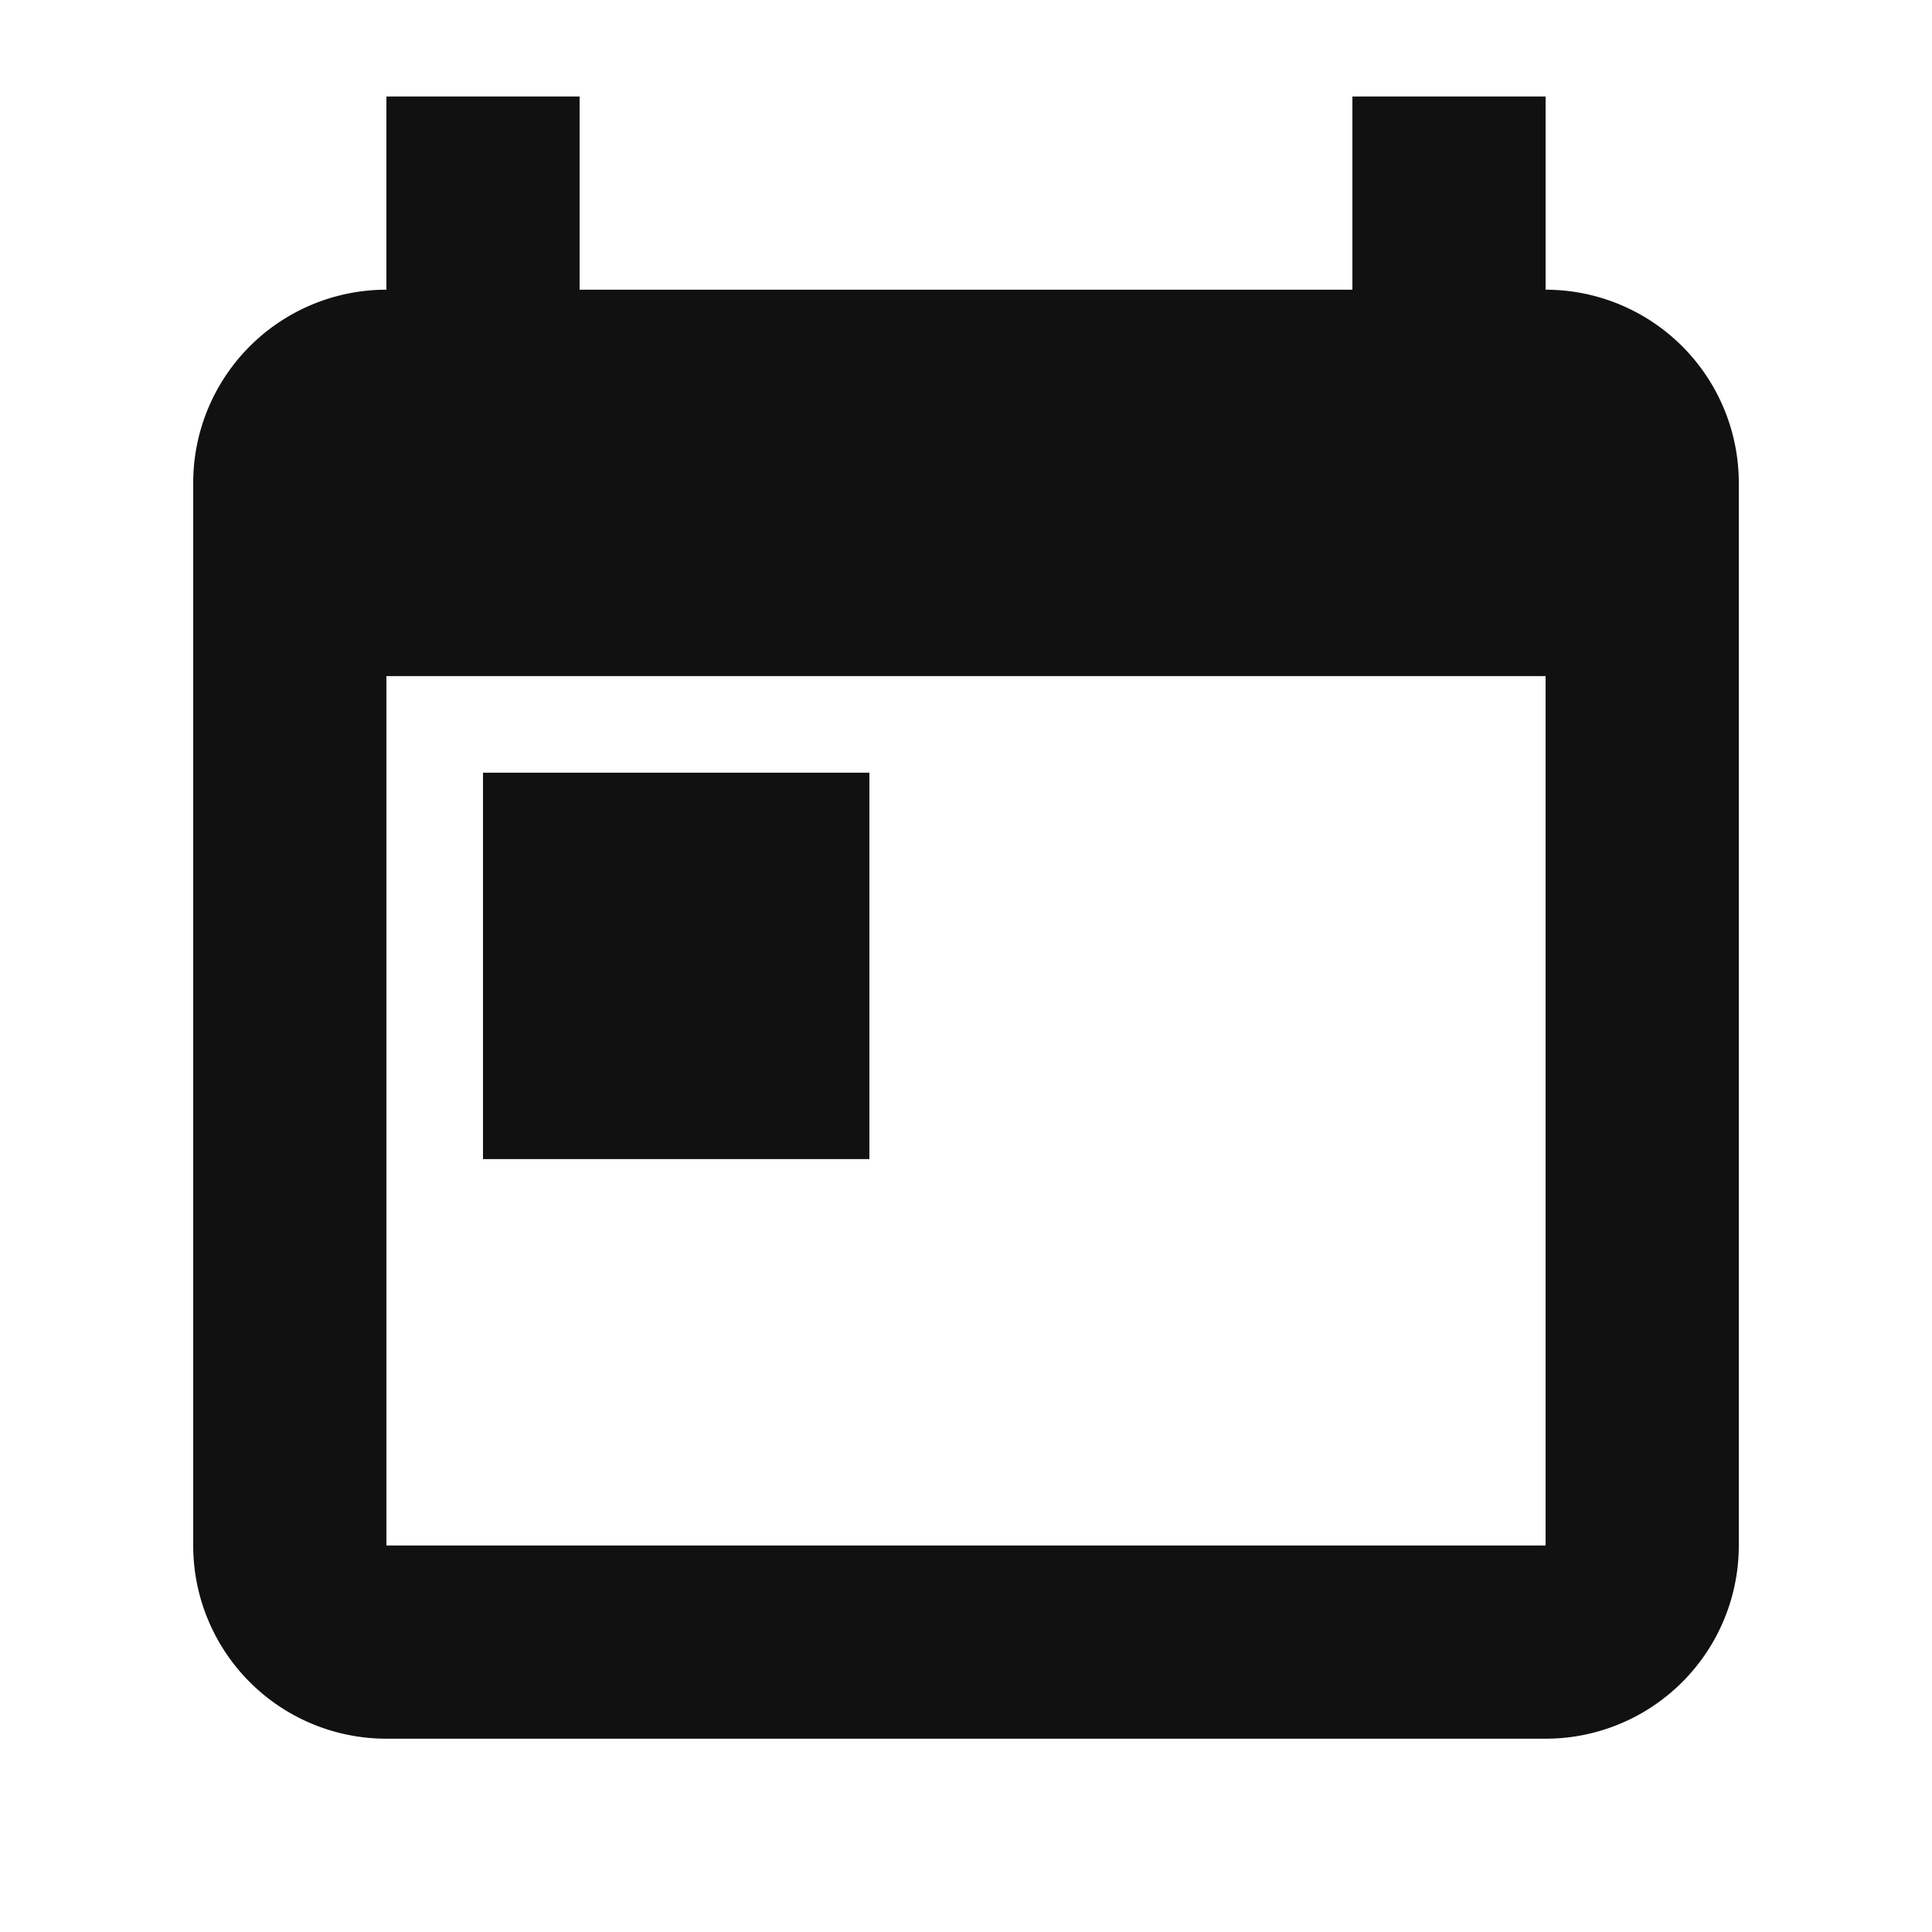 <svg id="baseline-calendar_today-24px" xmlns="http://www.w3.org/2000/svg" width="20" height="20" viewBox="0 0 20 20">
  <rect id="사각형_1518" data-name="사각형 1518" width="20" height="20" fill="#fff" opacity="0"/>
  <path id="합치기_1" data-name="합치기 1" d="M2,17a2,2,0,0,1-2-2V4A2,2,0,0,1,2,2V0H4V2h8V0h2V2a2,2,0,0,1,2,2V15a2,2,0,0,1-2,2Zm0-2H14V6H2Zm1-4V7H7v4Z" transform="translate(2 0.999)" fill="#111"/>
</svg>
